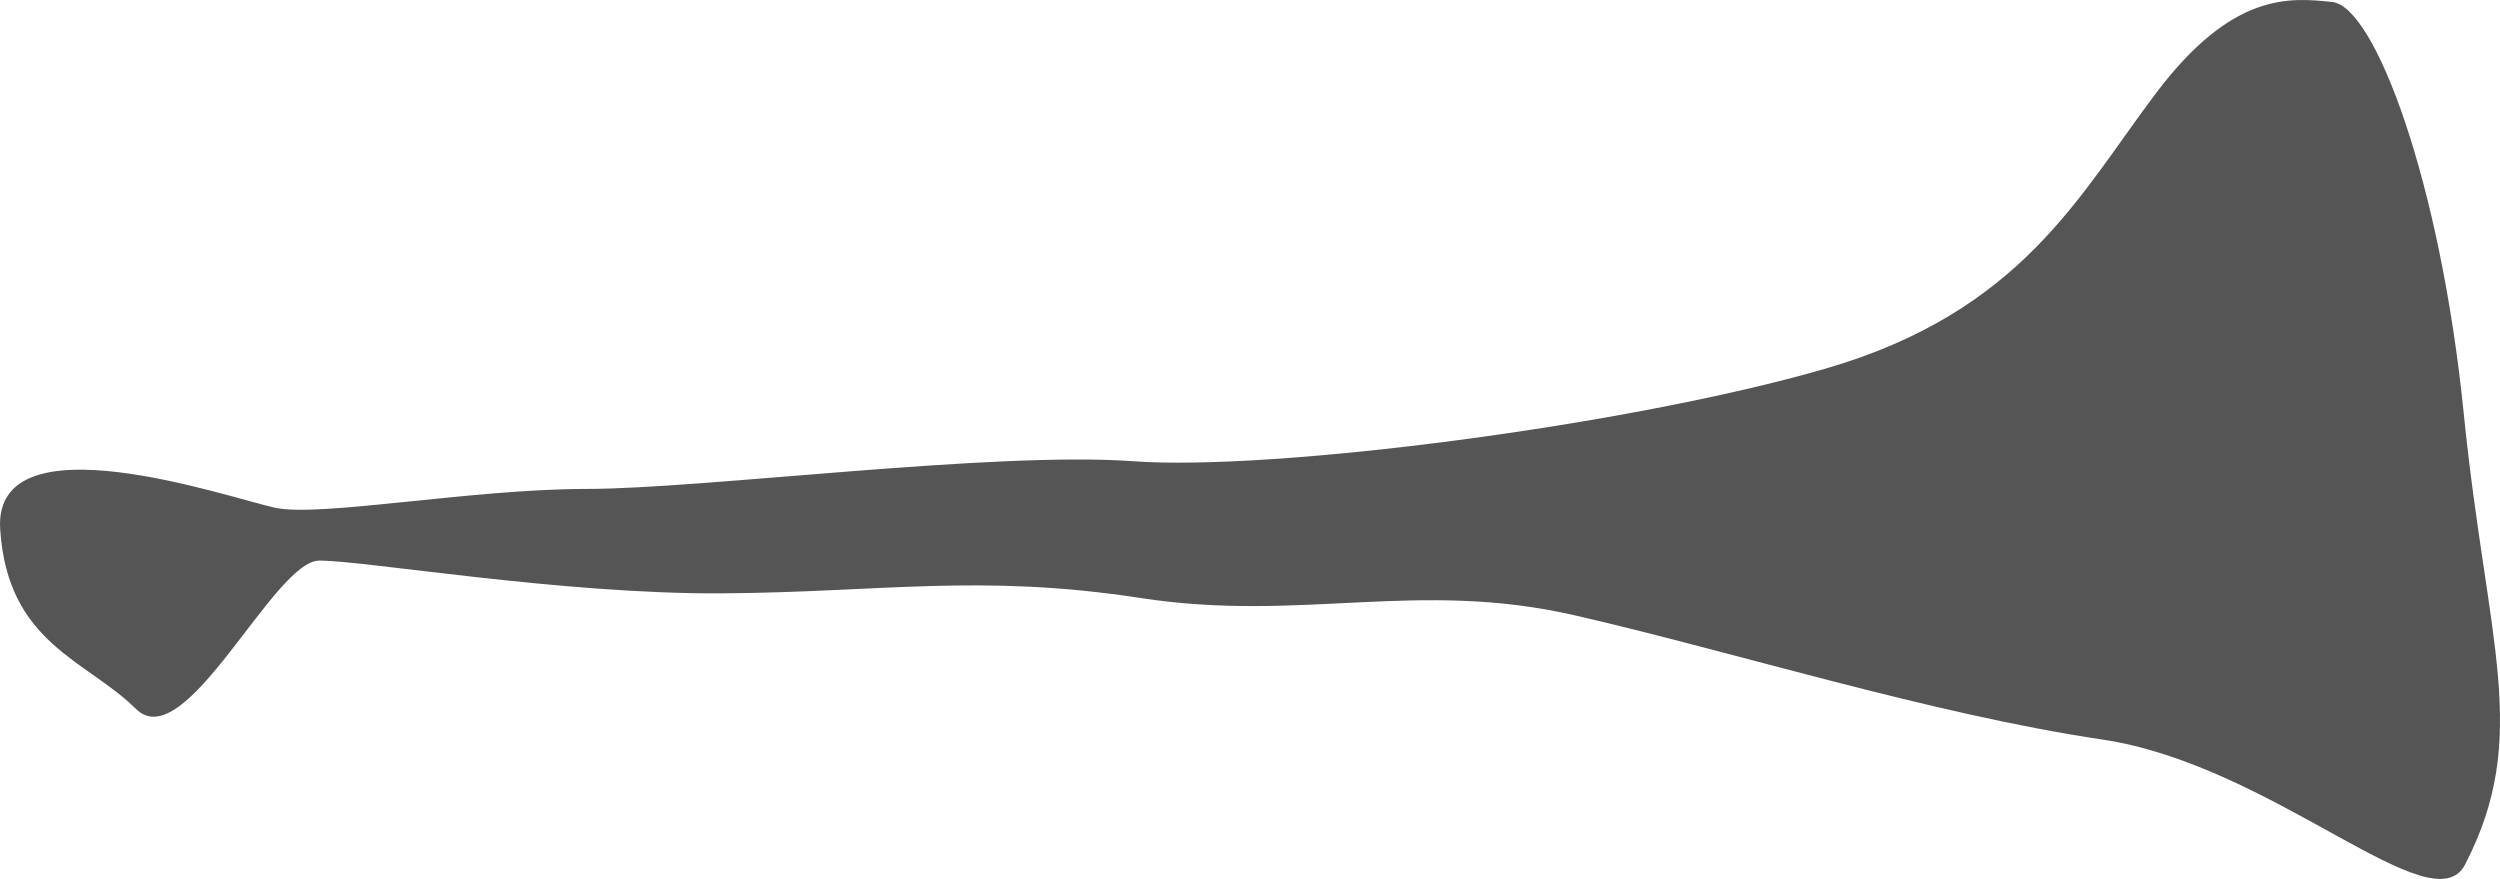 <?xml version="1.0" encoding="UTF-8" standalone="no"?>
<!-- Created with Inkscape (http://www.inkscape.org/) -->

<svg
   width="148.594mm"
   height="52.241mm"
   viewBox="0 0 148.594 52.241"
   version="1.1"
   id="svg1"
   xml:space="preserve"
   inkscape:version="1.3 (0e150ed, 2023-07-21)"
   sodipodi:docname="Stentor-top.svg"
   xmlns:inkscape="http://www.inkscape.org/namespaces/inkscape"
   xmlns:sodipodi="http://sodipodi.sourceforge.net/DTD/sodipodi-0.dtd"
   xmlns="http://www.w3.org/2000/svg"
   xmlns:svg="http://www.w3.org/2000/svg"><sodipodi:namedview
     id="namedview1"
     pagecolor="#505050"
     bordercolor="#ffffff"
     borderopacity="1"
     inkscape:showpageshadow="0"
     inkscape:pageopacity="0"
     inkscape:pagecheckerboard="1"
     inkscape:deskcolor="#505050"
     inkscape:document-units="mm"
     inkscape:zoom="0.65008588"
     inkscape:cx="329.18728"
     inkscape:cy="35.379941"
     inkscape:current-layer="layer1" /><defs
     id="defs1" /><g
     inkscape:label="Layer 1"
     inkscape:groupmode="layer"
     id="layer1"
     transform="translate(-80.415,-129.322)"><path
       style="fill:#555555;stroke-width:0.248;stroke-linecap:round;stroke-linejoin:round"
       d="m 226.936,180.703 c 3.946,-7.649 1.296,-13.125 -0.086,-26.839 -1.383,-13.714 -5.276,-24.16 -7.811,-24.424 -2.535,-0.264 -5.925,-0.61 -10.476,5.417 -4.551,6.027 -7.965,12.999 -19.685,16.388 -11.72,3.389 -32.827,6.097 -41.101,5.492 -8.274,-0.605 -25.61,1.645 -32.467,1.645 -6.858,0 -15.858,1.69 -18.527,1.124 -2.669,-0.566 -16.798,-5.51 -16.357,1.28 0.441,6.79 5.125,7.755 8.067,10.67 2.942,2.915 8.18,-8.814 10.906,-8.814 2.726,0 14.408,2.003 23.884,1.947 9.476,-0.056 15.352,-1.194 24.927,0.278 9.575,1.472 16.406,-1.125 25.797,1.027 9.391,2.152 21.166,5.868 31.36,7.384 10.194,1.516 19.63,11.183 21.569,7.425 z"
       id="path1"
       sodipodi:nodetypes="ssssssssssscssss" /></g></svg>
